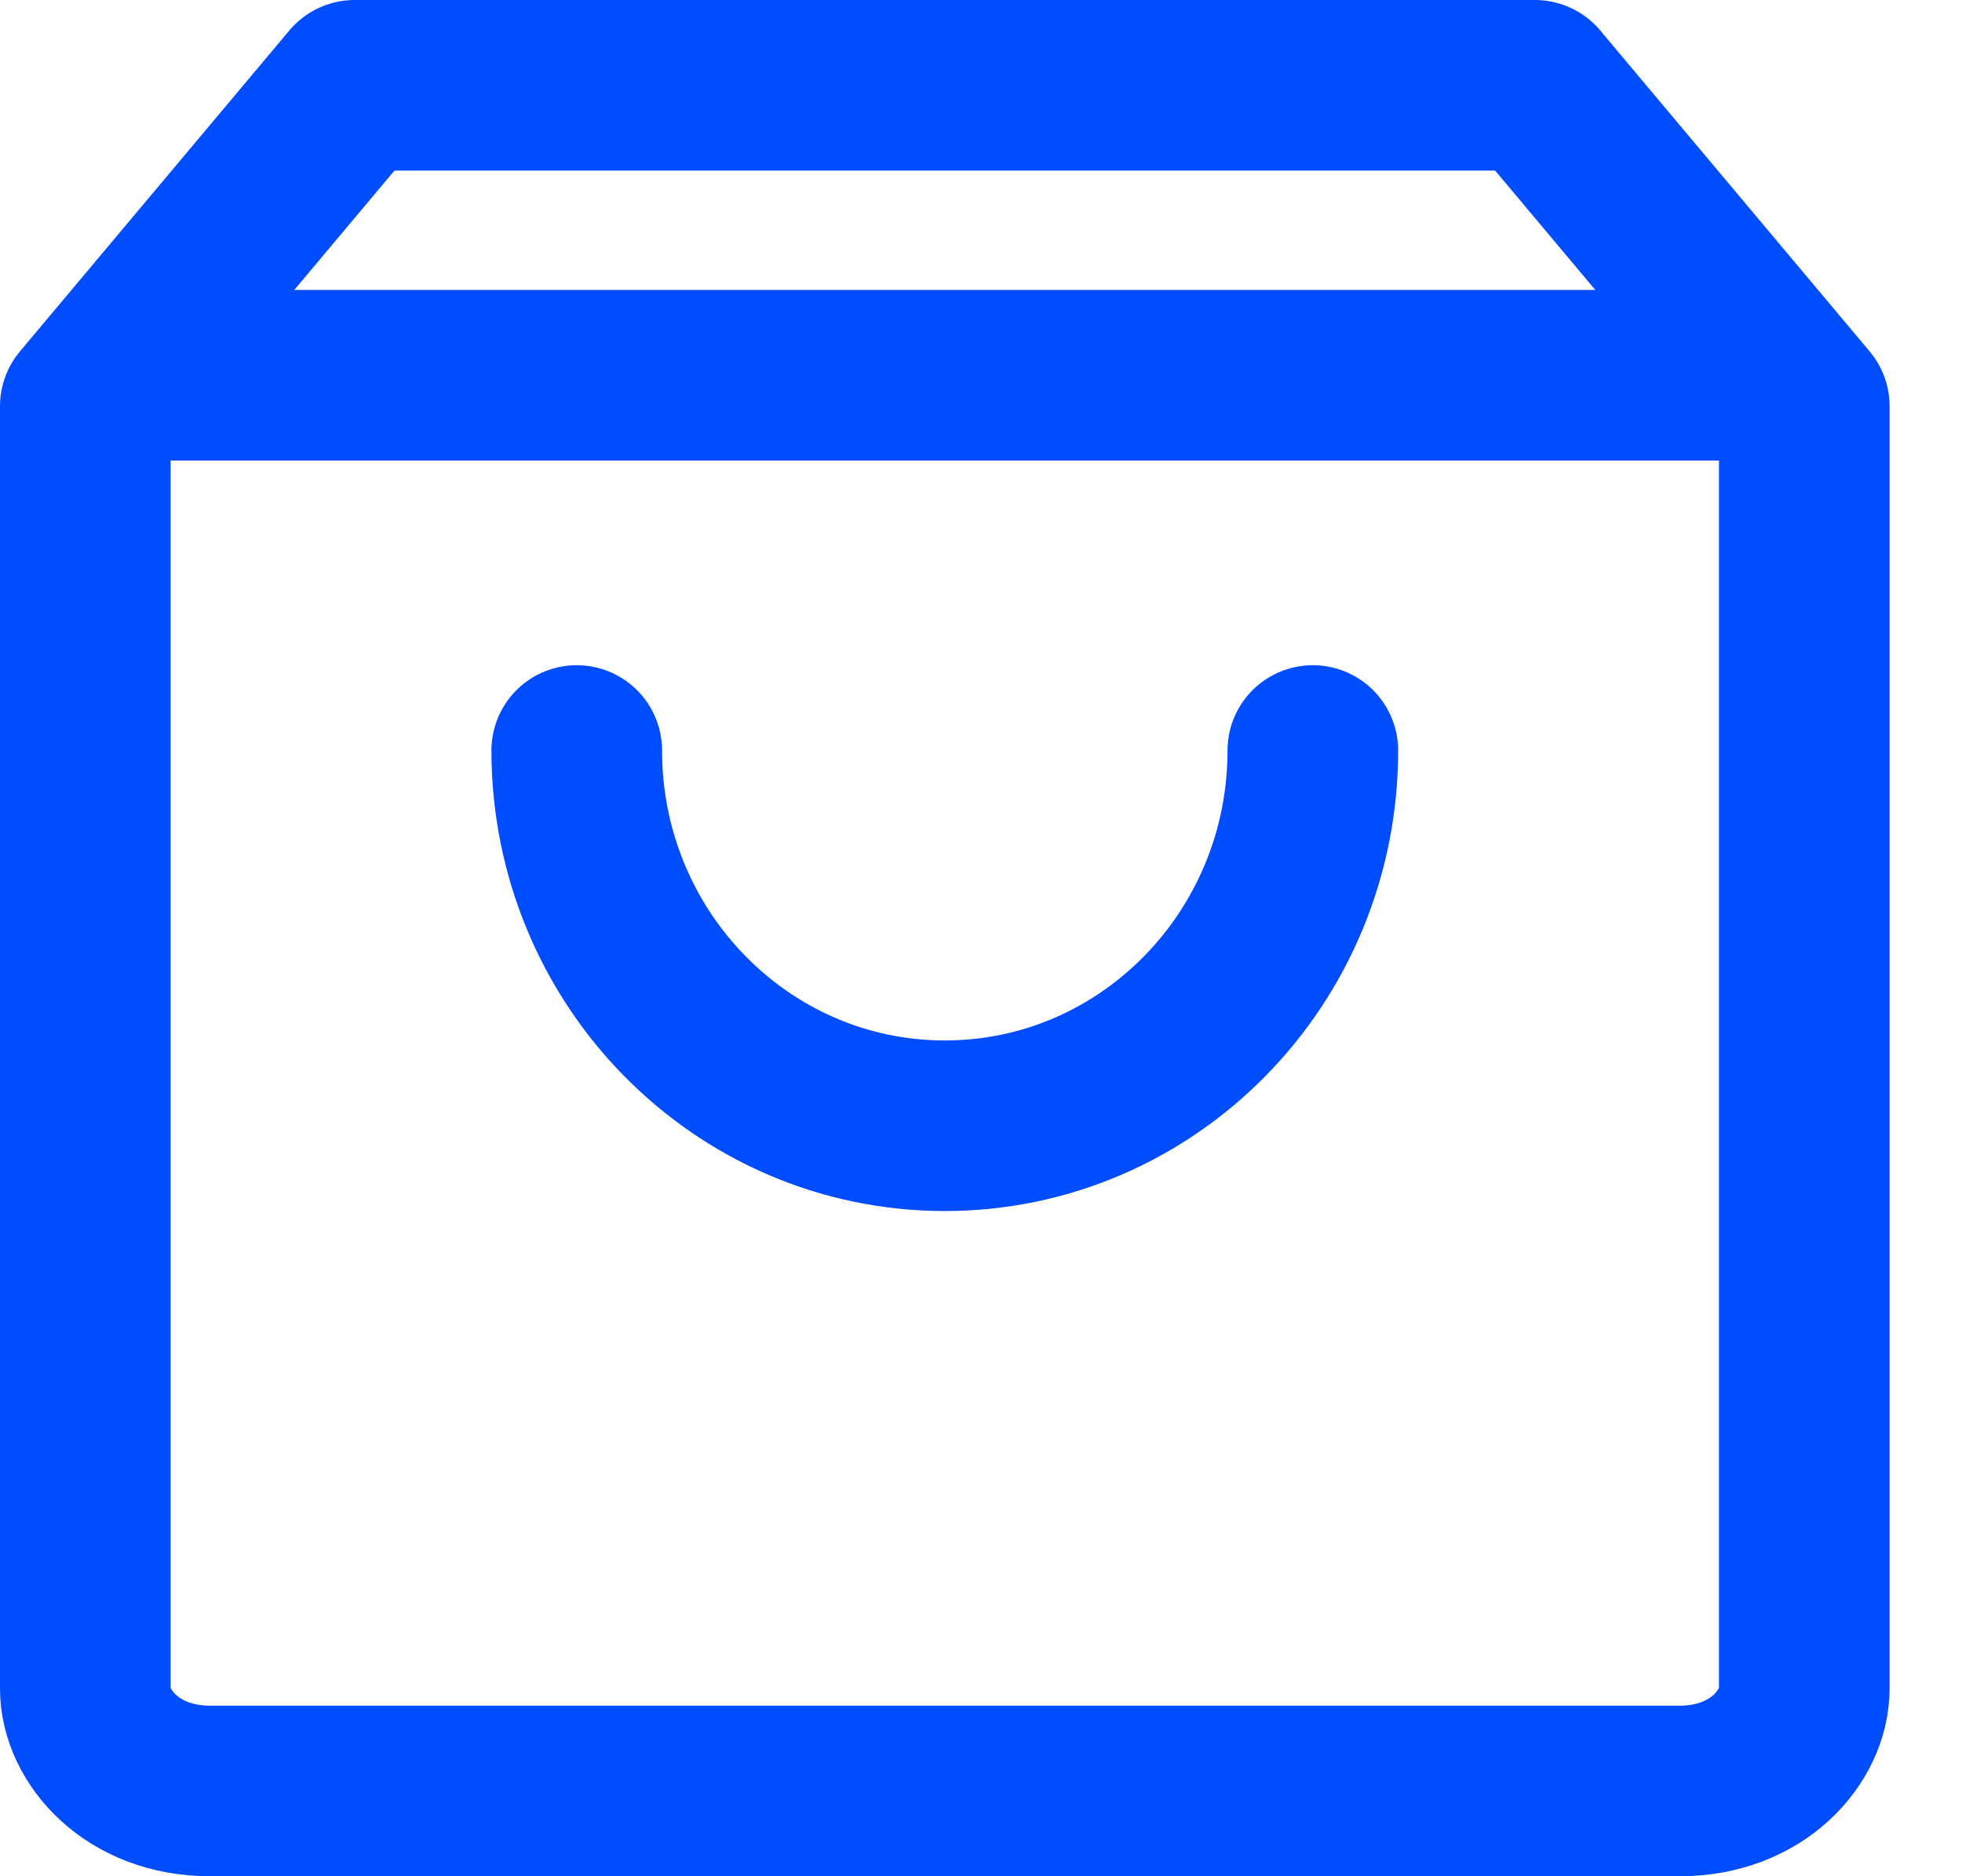<svg width="23" height="22" viewBox="0 0 23 22" fill="none" xmlns="http://www.w3.org/2000/svg">
<g clip-path="url(#clip0_2_5741)">
<path d="M17.993 1L21.151 4.763V19.8C21.151 20.36 20.606 21 19.69 21H2.461C1.546 21 1 20.36 1 19.8V4.763L4.158 1H17.993Z" stroke="#004CFF" stroke-width="2" stroke-linecap="round" stroke-linejoin="round"/>
<path d="M1.595 4.4H20.661" stroke="#004CFF" stroke-width="2" stroke-linecap="round" stroke-linejoin="round"/>
<path d="M15.39 8.8C15.39 11.23 13.459 13.2 11.076 13.2C8.693 13.2 6.761 11.23 6.761 8.8" stroke="#004CFF" stroke-width="2" stroke-linecap="round" stroke-linejoin="round"/>
</g>
<defs>
<clipPath id="clip0_2_5741">
<rect width="22.152" height="22" fill="white"/>
</clipPath>
</defs>
</svg>
